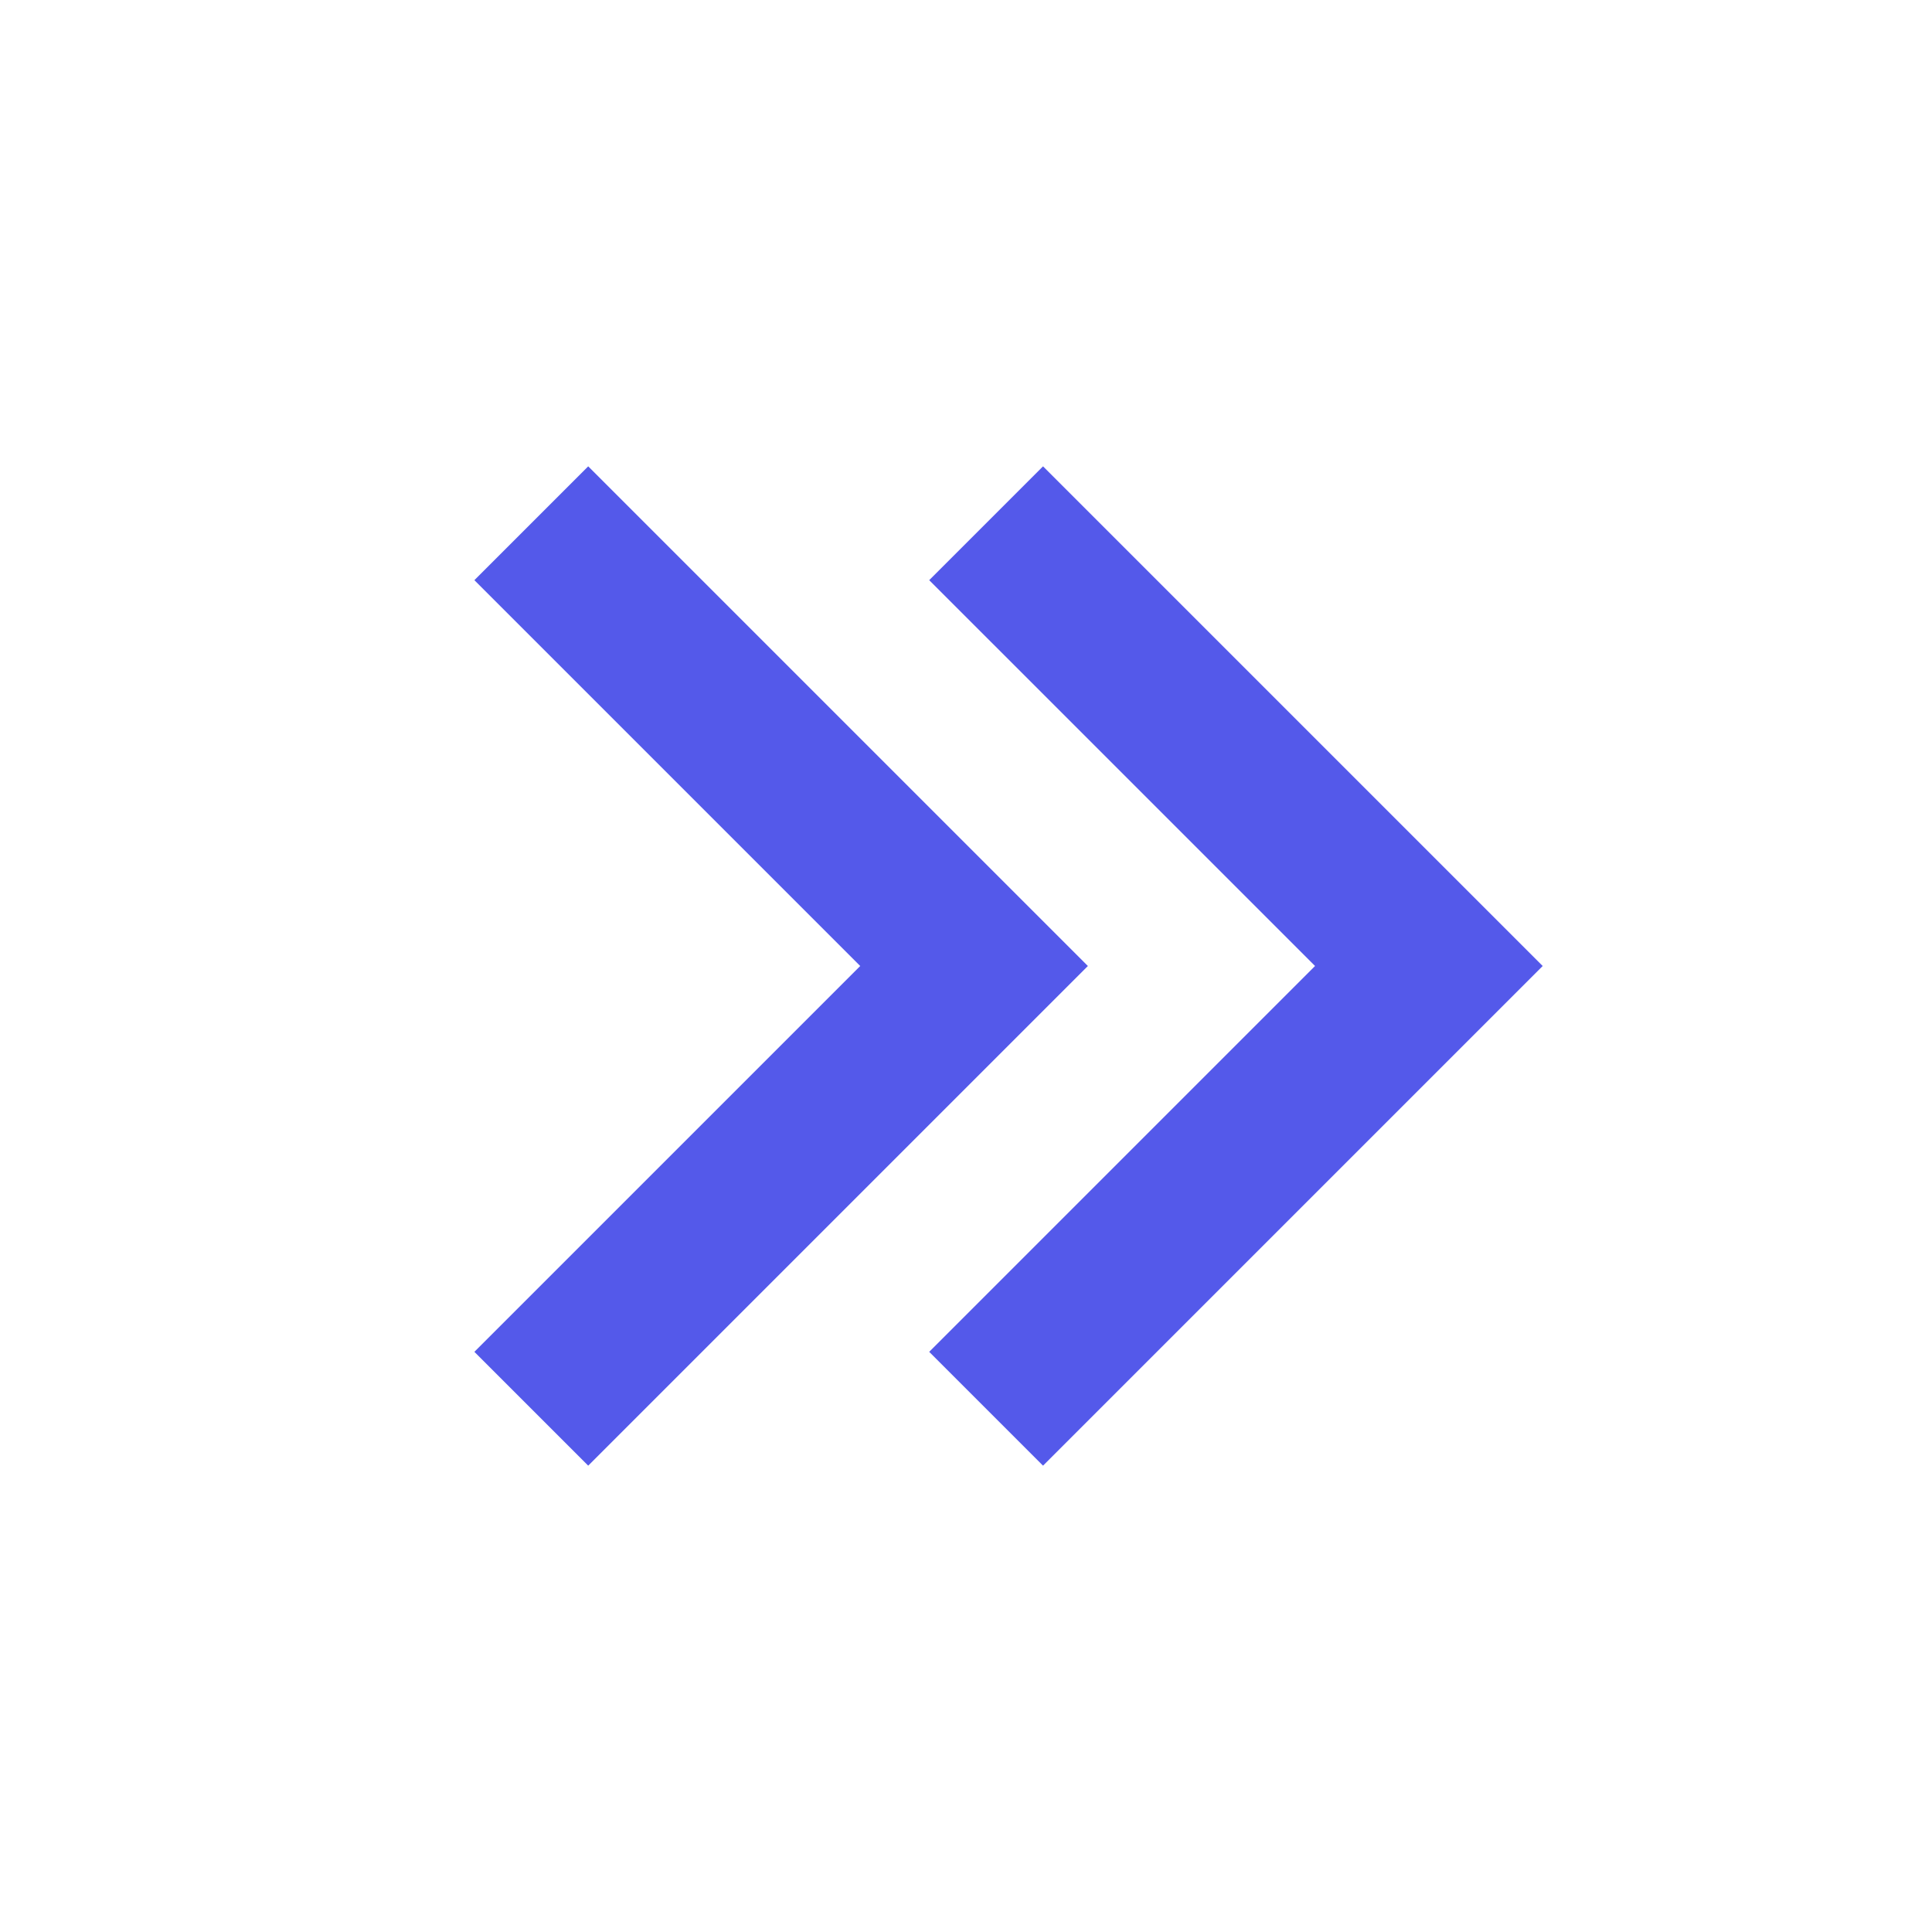<svg xmlns="http://www.w3.org/2000/svg" viewBox="0 0 24 24" width="18" height="18"><path d="M19.164 12L12.957 5.793L11.543 7.207L16.336 12L11.543 16.793L12.957 18.207L19.164 12ZM13.514 12L7.307 5.793L5.893 7.207L10.686 12L5.893 16.793L7.307 18.207L13.514 12Z" fill="rgba(84,89,234,1)"></path></svg>